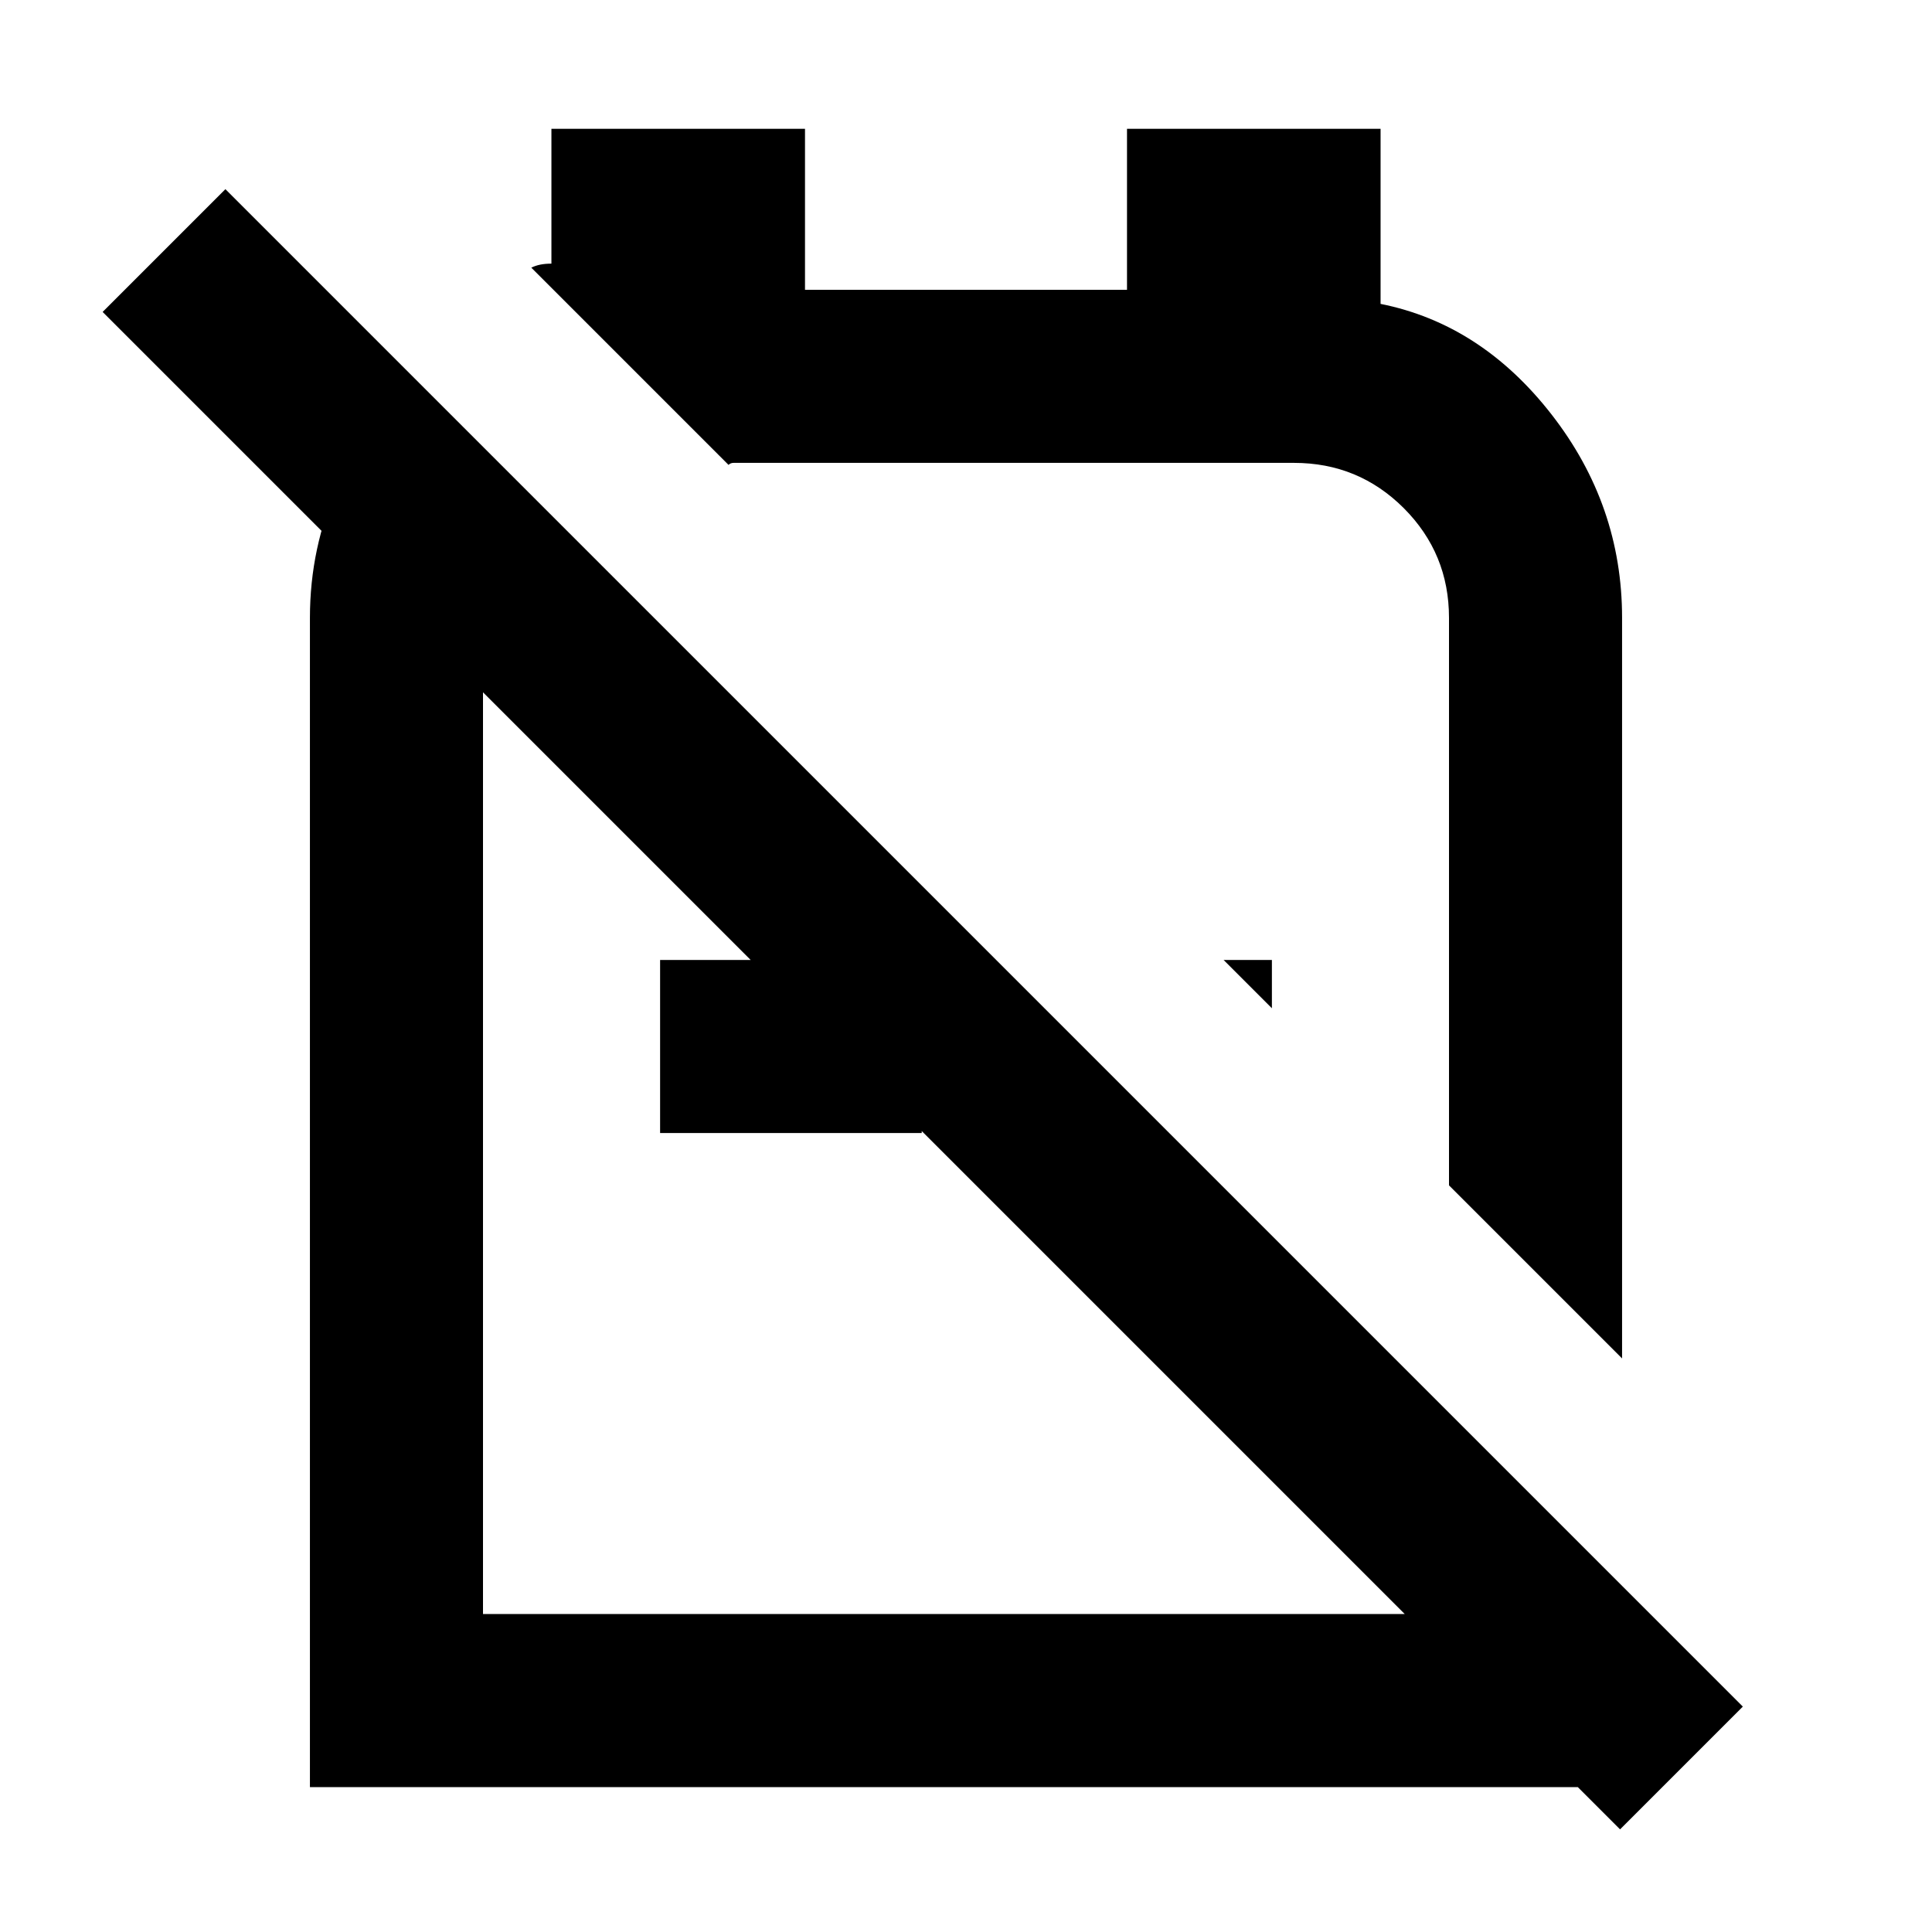 <svg xmlns="http://www.w3.org/2000/svg" height="24" width="24"><path d="M20.15 16.875 18 14.725v-7.05q0-.8-.562-1.363-.563-.562-1.363-.562H9.113q-.038 0-.063.025L6.6 3.325q.05-.025.113-.038.062-.012.137-.012V1.6H10v2h4v-2h3.15v2.175q1.25.25 2.125 1.375t.875 2.525Zm-4.35-4.35-.6-.6h.6Zm4.325 10.2L1.275 3.875 2.8 2.35 21.65 21.2Zm-8.675-10.8v2.15H8.2v-2.15Zm2.2-1.55Zm-2.15 3.75ZM5.15 4.7l1.525 1.525q-.3.275-.487.65Q6 7.25 6 7.675V20.05h12v-2.5l2.15 2.15v2.5H3.85V7.675q0-.875.35-1.65.35-.775.95-1.325Z"/></svg>